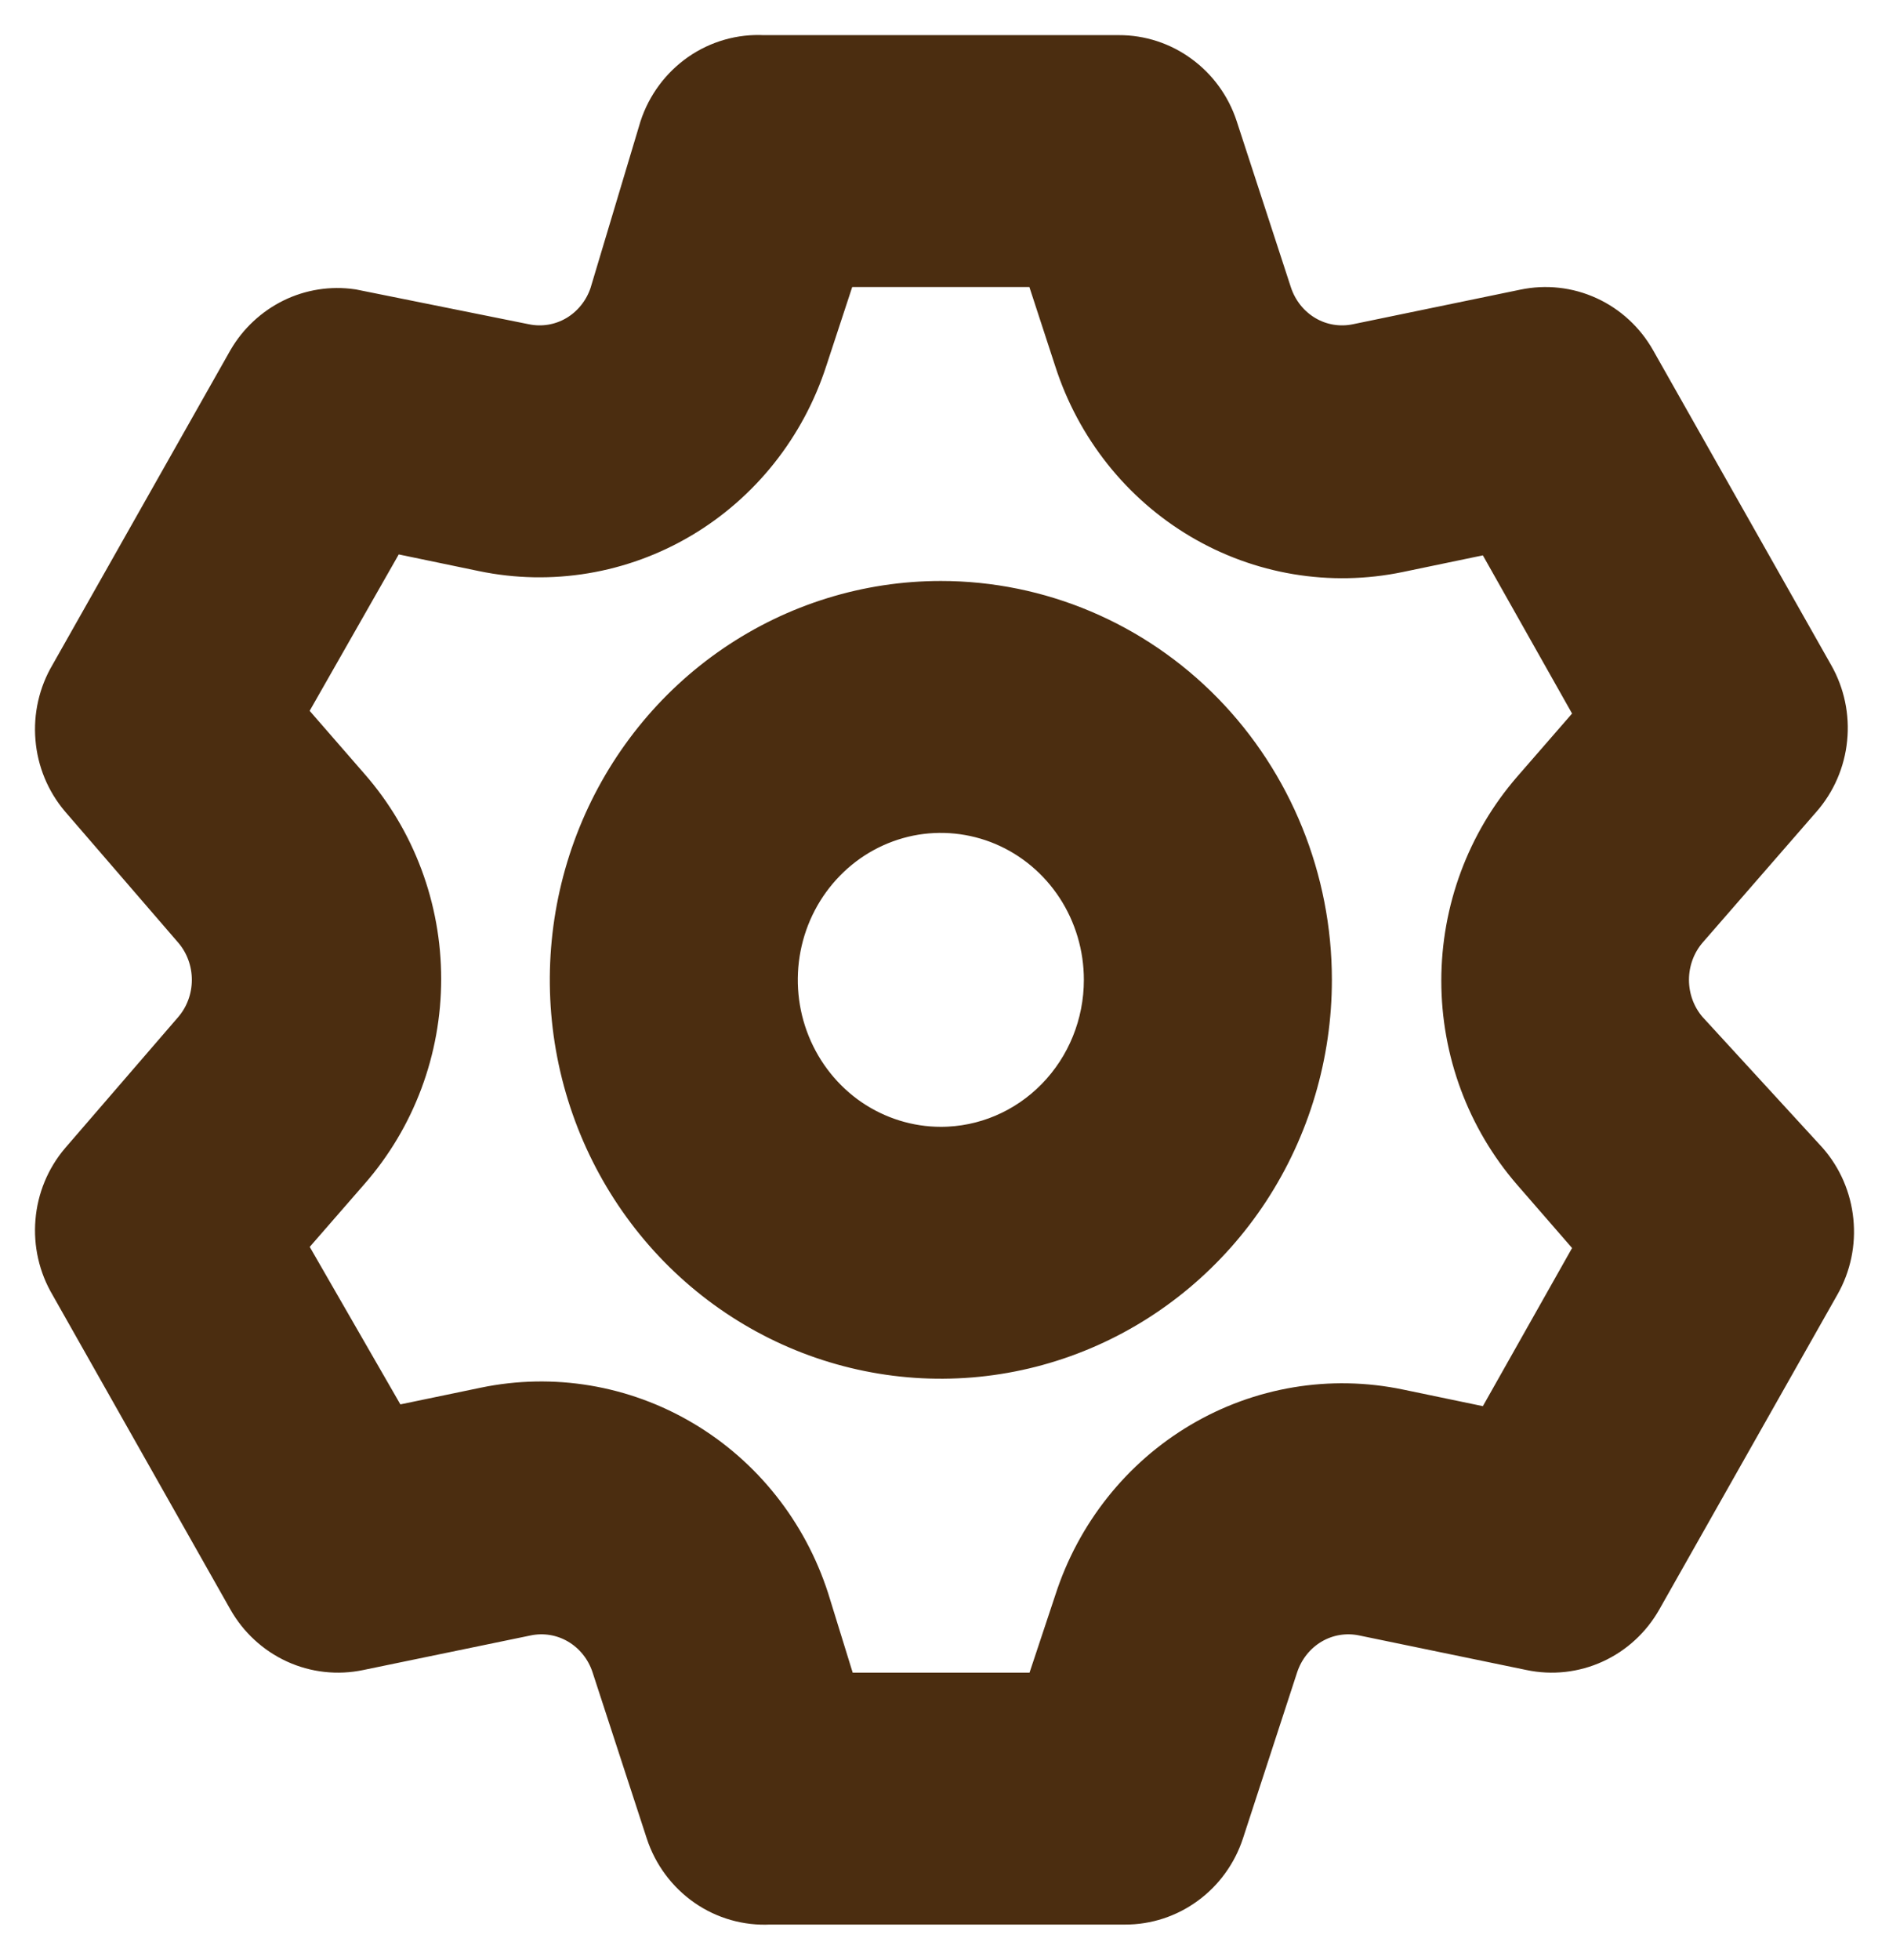 <svg width="27" height="28" viewBox="0 0 27 28" fill="none" xmlns="http://www.w3.org/2000/svg">
<path d="M23.957 14.858C23.753 14.621 23.641 14.316 23.641 14C23.641 13.684 23.753 13.379 23.957 13.142L25.586 11.27C25.765 11.066 25.877 10.809 25.904 10.535C25.932 10.262 25.874 9.987 25.739 9.75L23.194 5.252C23.06 5.015 22.857 4.827 22.612 4.715C22.368 4.603 22.095 4.573 21.833 4.628L19.441 5.122C19.136 5.186 18.819 5.135 18.55 4.977C18.28 4.819 18.077 4.565 17.977 4.264L17.201 1.886C17.116 1.627 16.953 1.403 16.736 1.245C16.52 1.086 16.259 1.001 15.992 1.002H10.903C10.626 0.987 10.351 1.065 10.121 1.225C9.892 1.385 9.719 1.617 9.631 1.886L8.918 4.264C8.819 4.565 8.615 4.819 8.346 4.977C8.076 5.135 7.76 5.186 7.455 5.122L5 4.628C4.751 4.592 4.497 4.632 4.271 4.743C4.045 4.855 3.855 5.032 3.727 5.252L1.183 9.75C1.044 9.984 0.982 10.258 1.005 10.531C1.027 10.804 1.134 11.063 1.31 11.27L2.926 13.142C3.13 13.379 3.242 13.684 3.242 14C3.242 14.316 3.13 14.621 2.926 14.858L1.31 16.73C1.134 16.937 1.027 17.196 1.005 17.469C0.982 17.742 1.044 18.016 1.183 18.25L3.727 22.748C3.861 22.985 4.065 23.173 4.309 23.285C4.553 23.397 4.826 23.427 5.089 23.372L7.481 22.878C7.785 22.814 8.102 22.865 8.371 23.023C8.641 23.181 8.845 23.435 8.944 23.736L9.72 26.114C9.808 26.383 9.981 26.615 10.21 26.775C10.44 26.935 10.715 27.013 10.992 26.998H16.082C16.348 26.999 16.608 26.914 16.825 26.755C17.042 26.597 17.205 26.372 17.29 26.114L18.066 23.736C18.166 23.435 18.369 23.181 18.639 23.023C18.908 22.865 19.225 22.814 19.53 22.878L21.922 23.372C22.184 23.427 22.457 23.397 22.701 23.285C22.946 23.173 23.149 22.985 23.283 22.748L25.828 18.25C25.963 18.013 26.021 17.738 25.993 17.465C25.966 17.192 25.855 16.934 25.675 16.73L23.957 14.858ZM22.062 16.6L23.079 17.77L21.451 20.655L19.95 20.343C19.033 20.152 18.08 20.311 17.271 20.79C16.462 21.269 15.853 22.035 15.56 22.943L15.076 24.399H11.819L11.361 22.917C11.068 22.009 10.46 21.243 9.65 20.764C8.841 20.285 7.888 20.126 6.972 20.317L5.47 20.629L3.816 17.756L4.834 16.587C5.46 15.872 5.806 14.946 5.806 13.987C5.806 13.028 5.46 12.102 4.834 11.387L3.816 10.217L5.445 7.358L6.946 7.67C7.863 7.861 8.816 7.702 9.625 7.223C10.434 6.744 11.043 5.978 11.336 5.07L11.819 3.601H15.076L15.56 5.083C15.853 5.991 16.462 6.757 17.271 7.236C18.08 7.715 19.033 7.874 19.95 7.683L21.451 7.371L23.079 10.257L22.062 11.426C21.443 12.14 21.101 13.06 21.101 14.013C21.101 14.966 21.443 15.886 22.062 16.6ZM13.448 8.801C12.441 8.801 11.457 9.106 10.62 9.677C9.783 10.248 9.131 11.06 8.746 12.01C8.361 12.96 8.26 14.006 8.456 15.014C8.653 16.023 9.137 16.949 9.849 17.677C10.561 18.404 11.468 18.899 12.455 19.099C13.442 19.3 14.466 19.197 15.396 18.803C16.325 18.41 17.12 17.744 17.68 16.889C18.239 16.034 18.537 15.028 18.537 14C18.537 12.621 18.001 11.299 17.047 10.323C16.092 9.348 14.798 8.801 13.448 8.801ZM13.448 16.6C12.945 16.6 12.453 16.447 12.034 16.162C11.616 15.876 11.29 15.47 11.097 14.995C10.904 14.52 10.854 13.997 10.952 13.493C11.05 12.989 11.293 12.525 11.649 12.162C12.004 11.798 12.458 11.551 12.951 11.45C13.445 11.35 13.957 11.402 14.422 11.598C14.887 11.795 15.284 12.128 15.564 12.556C15.843 12.983 15.992 13.486 15.992 14C15.992 14.69 15.724 15.351 15.247 15.838C14.77 16.326 14.123 16.6 13.448 16.6Z" fill="#4B2D10" stroke="#4B2D10"/>
</svg>
